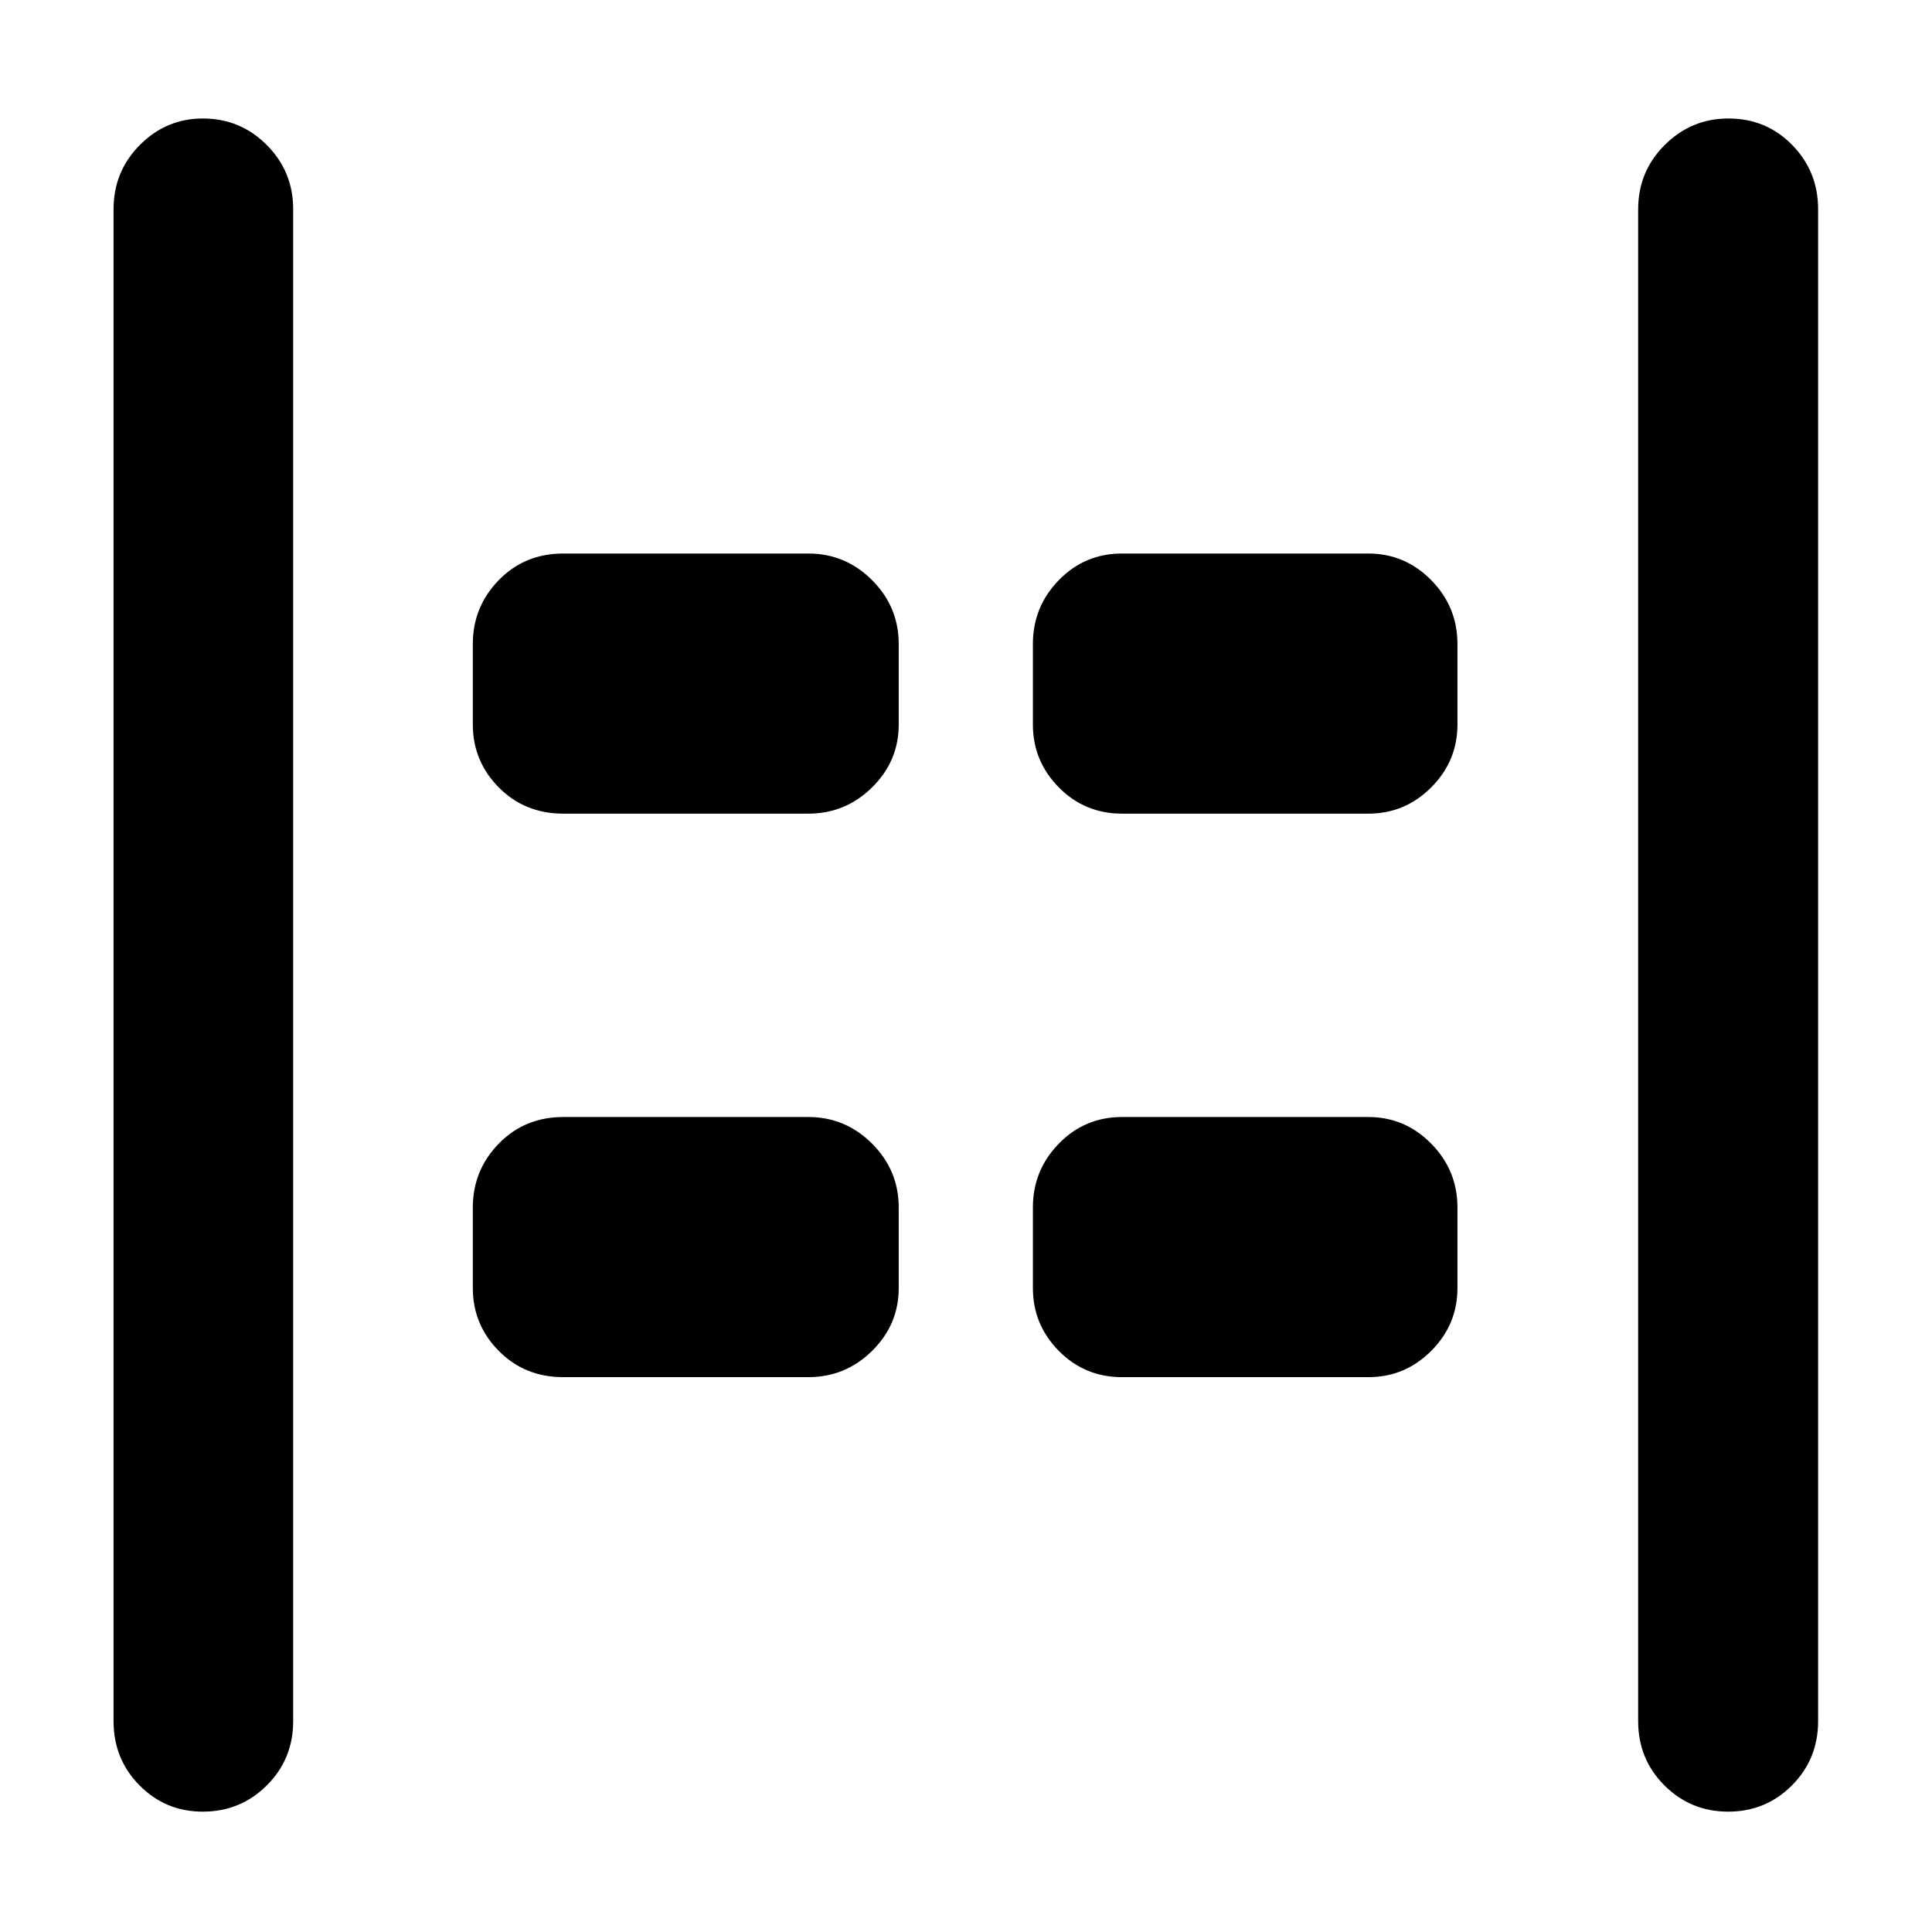 <svg xmlns="http://www.w3.org/2000/svg" height="40" viewBox="0 -960 960 960" width="40"><path d="M858.74-59.8q-18.66 0-31.71-13.05-13.04-13.06-13.04-31.91V-856q0-18.82 13.21-31.97 13.21-13.15 31.66-13.15 18.78 0 31.66 13.15 12.89 13.15 12.89 31.97v751.24q0 18.85-13.01 31.91-13 13.05-31.66 13.05Zm-758.02 0q-18.47 0-31.38-13.05-12.92-13.06-12.92-31.91V-856q0-18.82 13.08-31.97 13.07-13.15 31.32-13.15 18.59 0 31.72 13.15 13.14 13.15 13.14 31.97v751.24q0 18.85-13.1 31.91-13.11 13.05-31.86 13.05Zm456.82-495.9q-18.54 0-31.42-13.05-12.88-13.05-12.88-31.25v-40q0-18.49 12.88-31.73 12.88-13.23 31.42-13.23h122.37q18.2 0 31.25 13.23Q724.2-658.49 724.2-640v40q0 18.2-13.04 31.25-13.05 13.05-31.25 13.05H557.54Zm-277.63 0q-19.19 0-32.08-13.05-12.89-13.05-12.89-31.25v-40q0-18.49 12.89-31.73 12.89-13.23 32.08-13.23h121.7q18.49 0 31.72 13.23 13.24 13.24 13.24 31.73v40q0 18.2-13.24 31.25-13.23 13.05-31.72 13.05h-121.7Zm277.63 280q-18.54 0-31.42-13.05-12.88-13.05-12.88-31.25v-40q0-18.49 12.88-31.73 12.88-13.23 31.42-13.23h122.37q18.2 0 31.25 13.23Q724.2-378.49 724.2-360v40q0 18.2-13.04 31.25-13.05 13.05-31.25 13.05H557.54Zm-277.63 0q-19.19 0-32.08-13.05-12.89-13.05-12.89-31.25v-40q0-18.49 12.89-31.73 12.89-13.23 32.08-13.23h121.7q18.49 0 31.72 13.23 13.24 13.24 13.24 31.73v40q0 18.2-13.24 31.25-13.23 13.05-31.72 13.05h-121.7Z"/></svg>